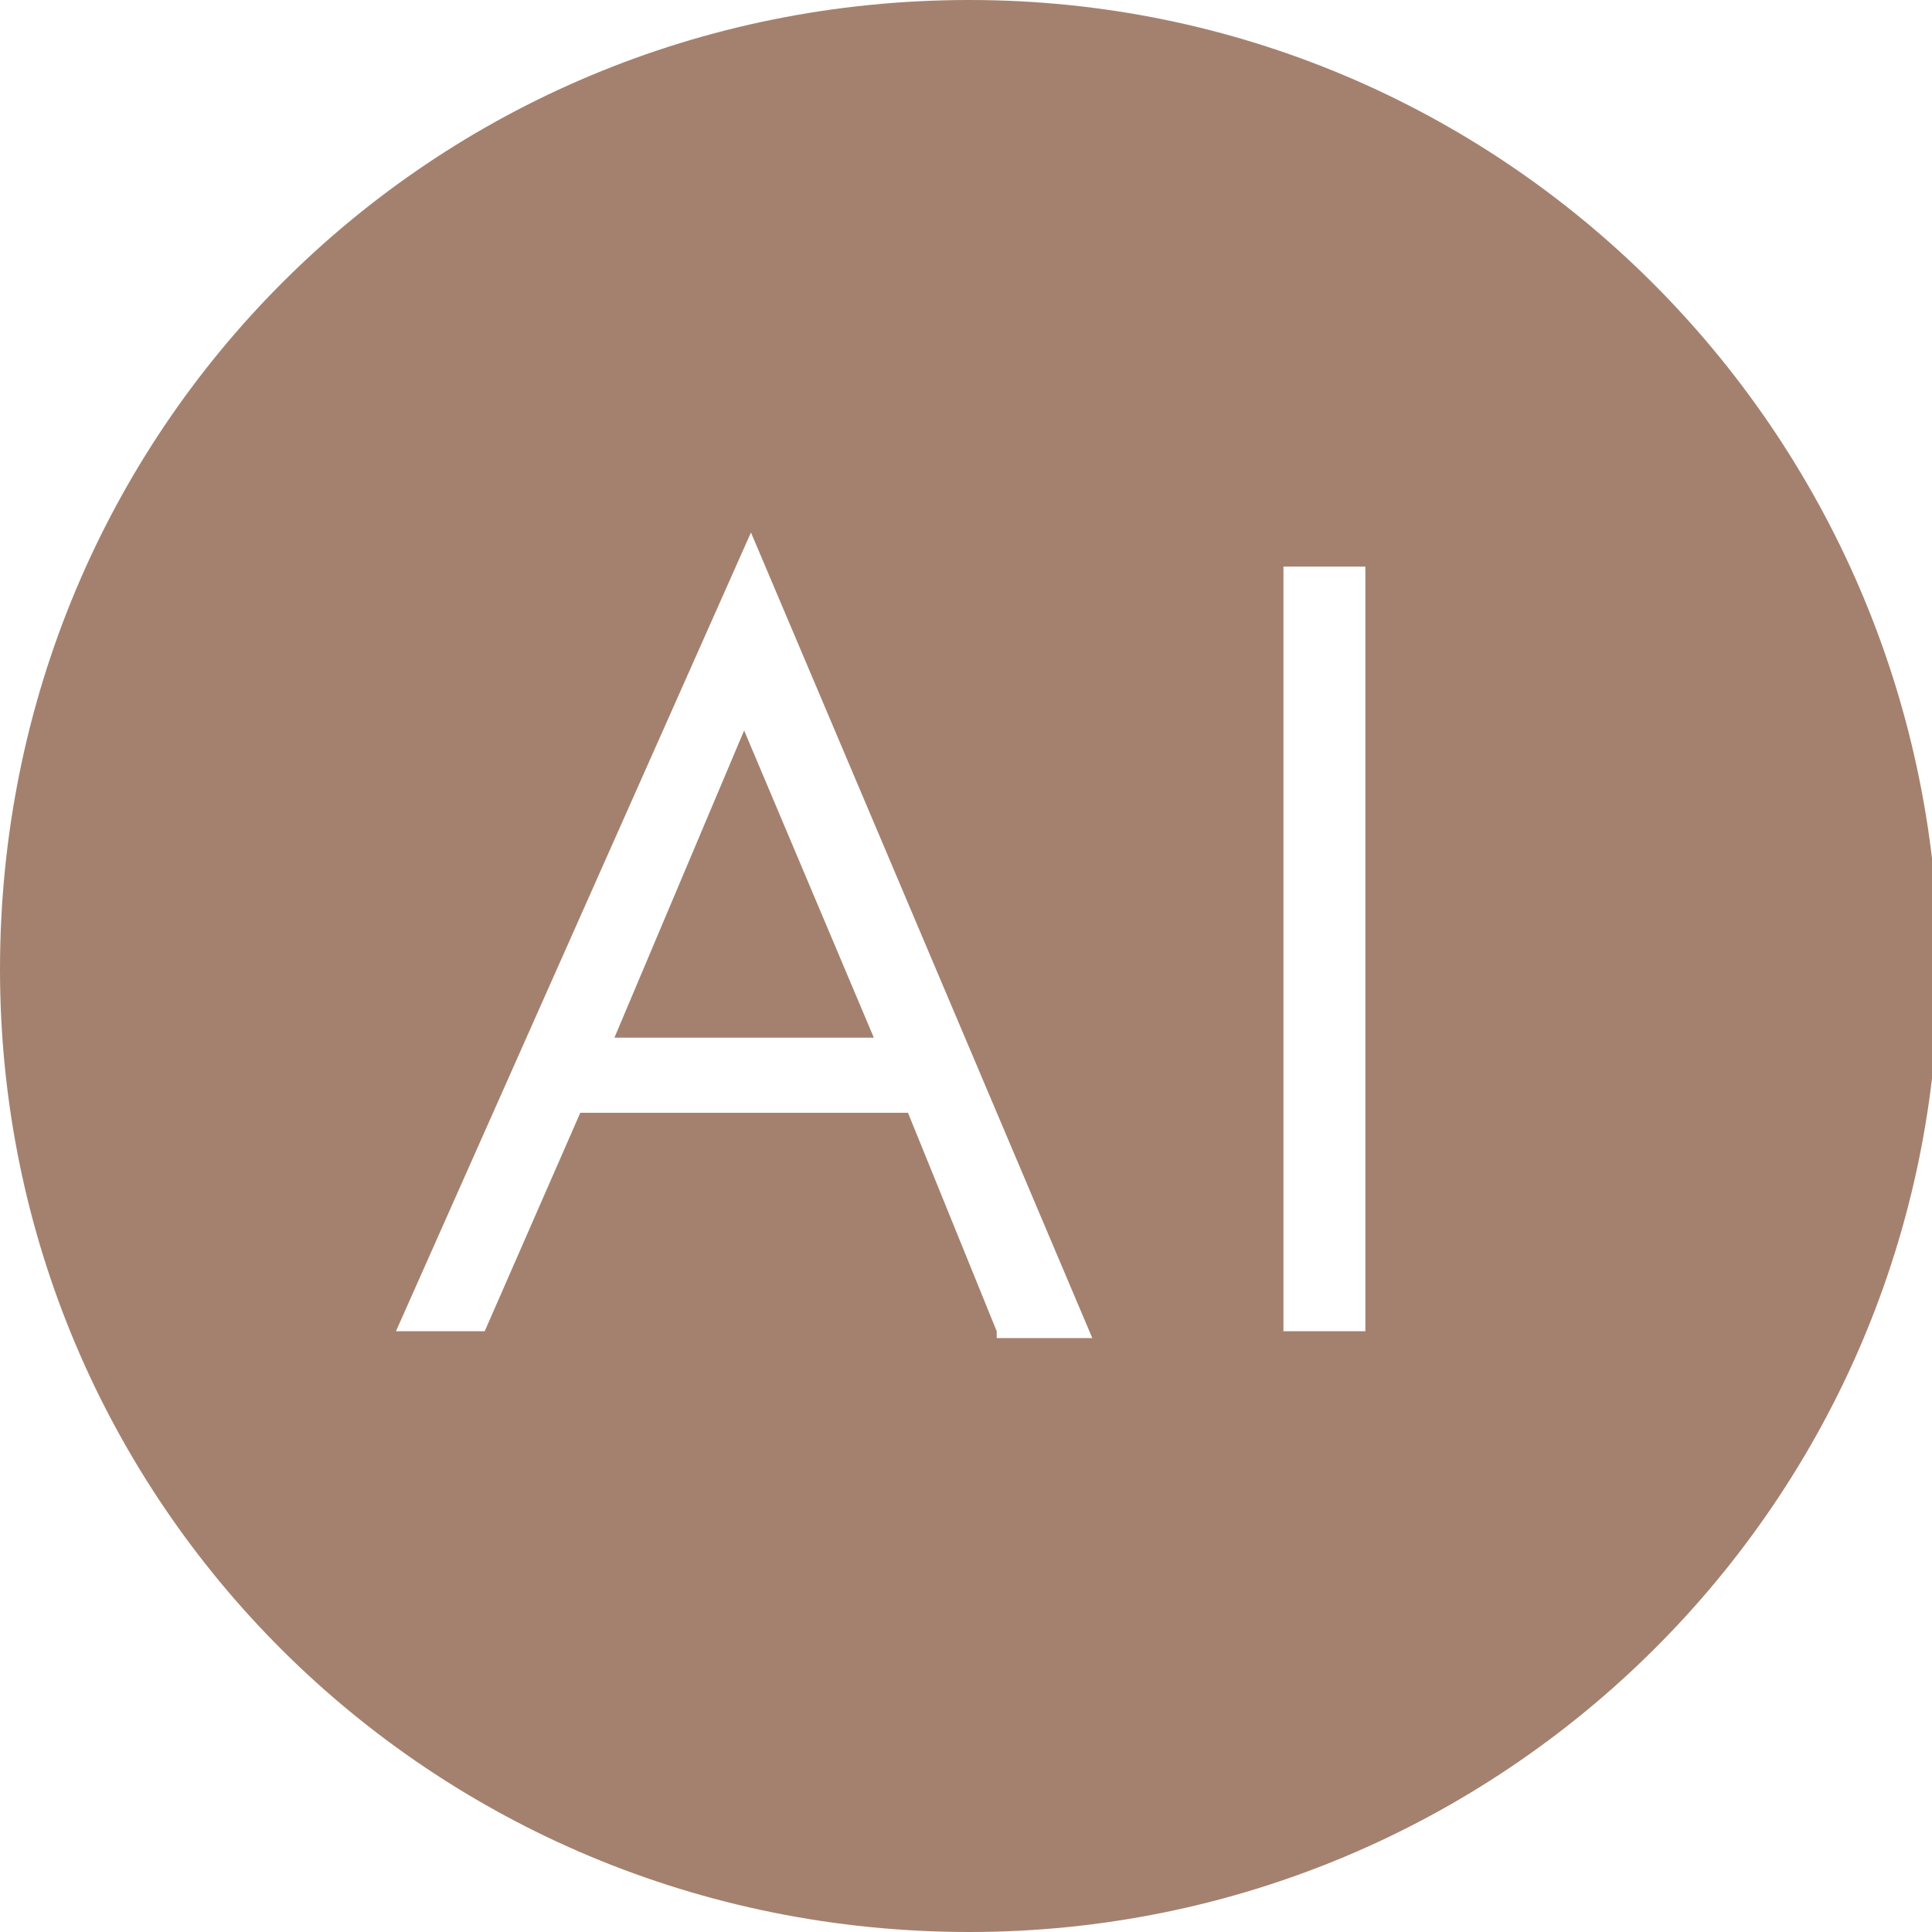 <?xml version="1.0" encoding="utf-8"?>
<!-- Generator: Adobe Illustrator 19.0.0, SVG Export Plug-In . SVG Version: 6.00 Build 0)  -->
<svg version="1.1" id="Layer_1" xmlns="http://www.w3.org/2000/svg" xmlns:xlink="http://www.w3.org/1999/xlink" x="0px" y="0px"
	 viewBox="-406 284 28.3 28.3" style="enable-background:new -406 284 28.3 28.3;" xml:space="preserve">
<style type="text/css">
	.st0{fill:#A4816E;}
</style>
<path id="XMLID_64_" class="st0" d="M-397,299.2h3.8l-1.9-4.5L-397,299.2z M-391.8,284c-7.9,0-14.2,6.3-14.2,14.2
	c0,7.8,6.3,14.1,14.2,14.1c7.8,0,14.2-6.3,14.2-14.2C-377.7,290.3-384,284-391.8,284z M-391.4,303.5l-1.3-3.2h-4.8l-1.4,3.2h-1.3
	l5.2-11.7l5,11.8h-1.4V303.5z M-386,303.5h-1.2v-11.2h1.2V303.5z"/>
</svg>
